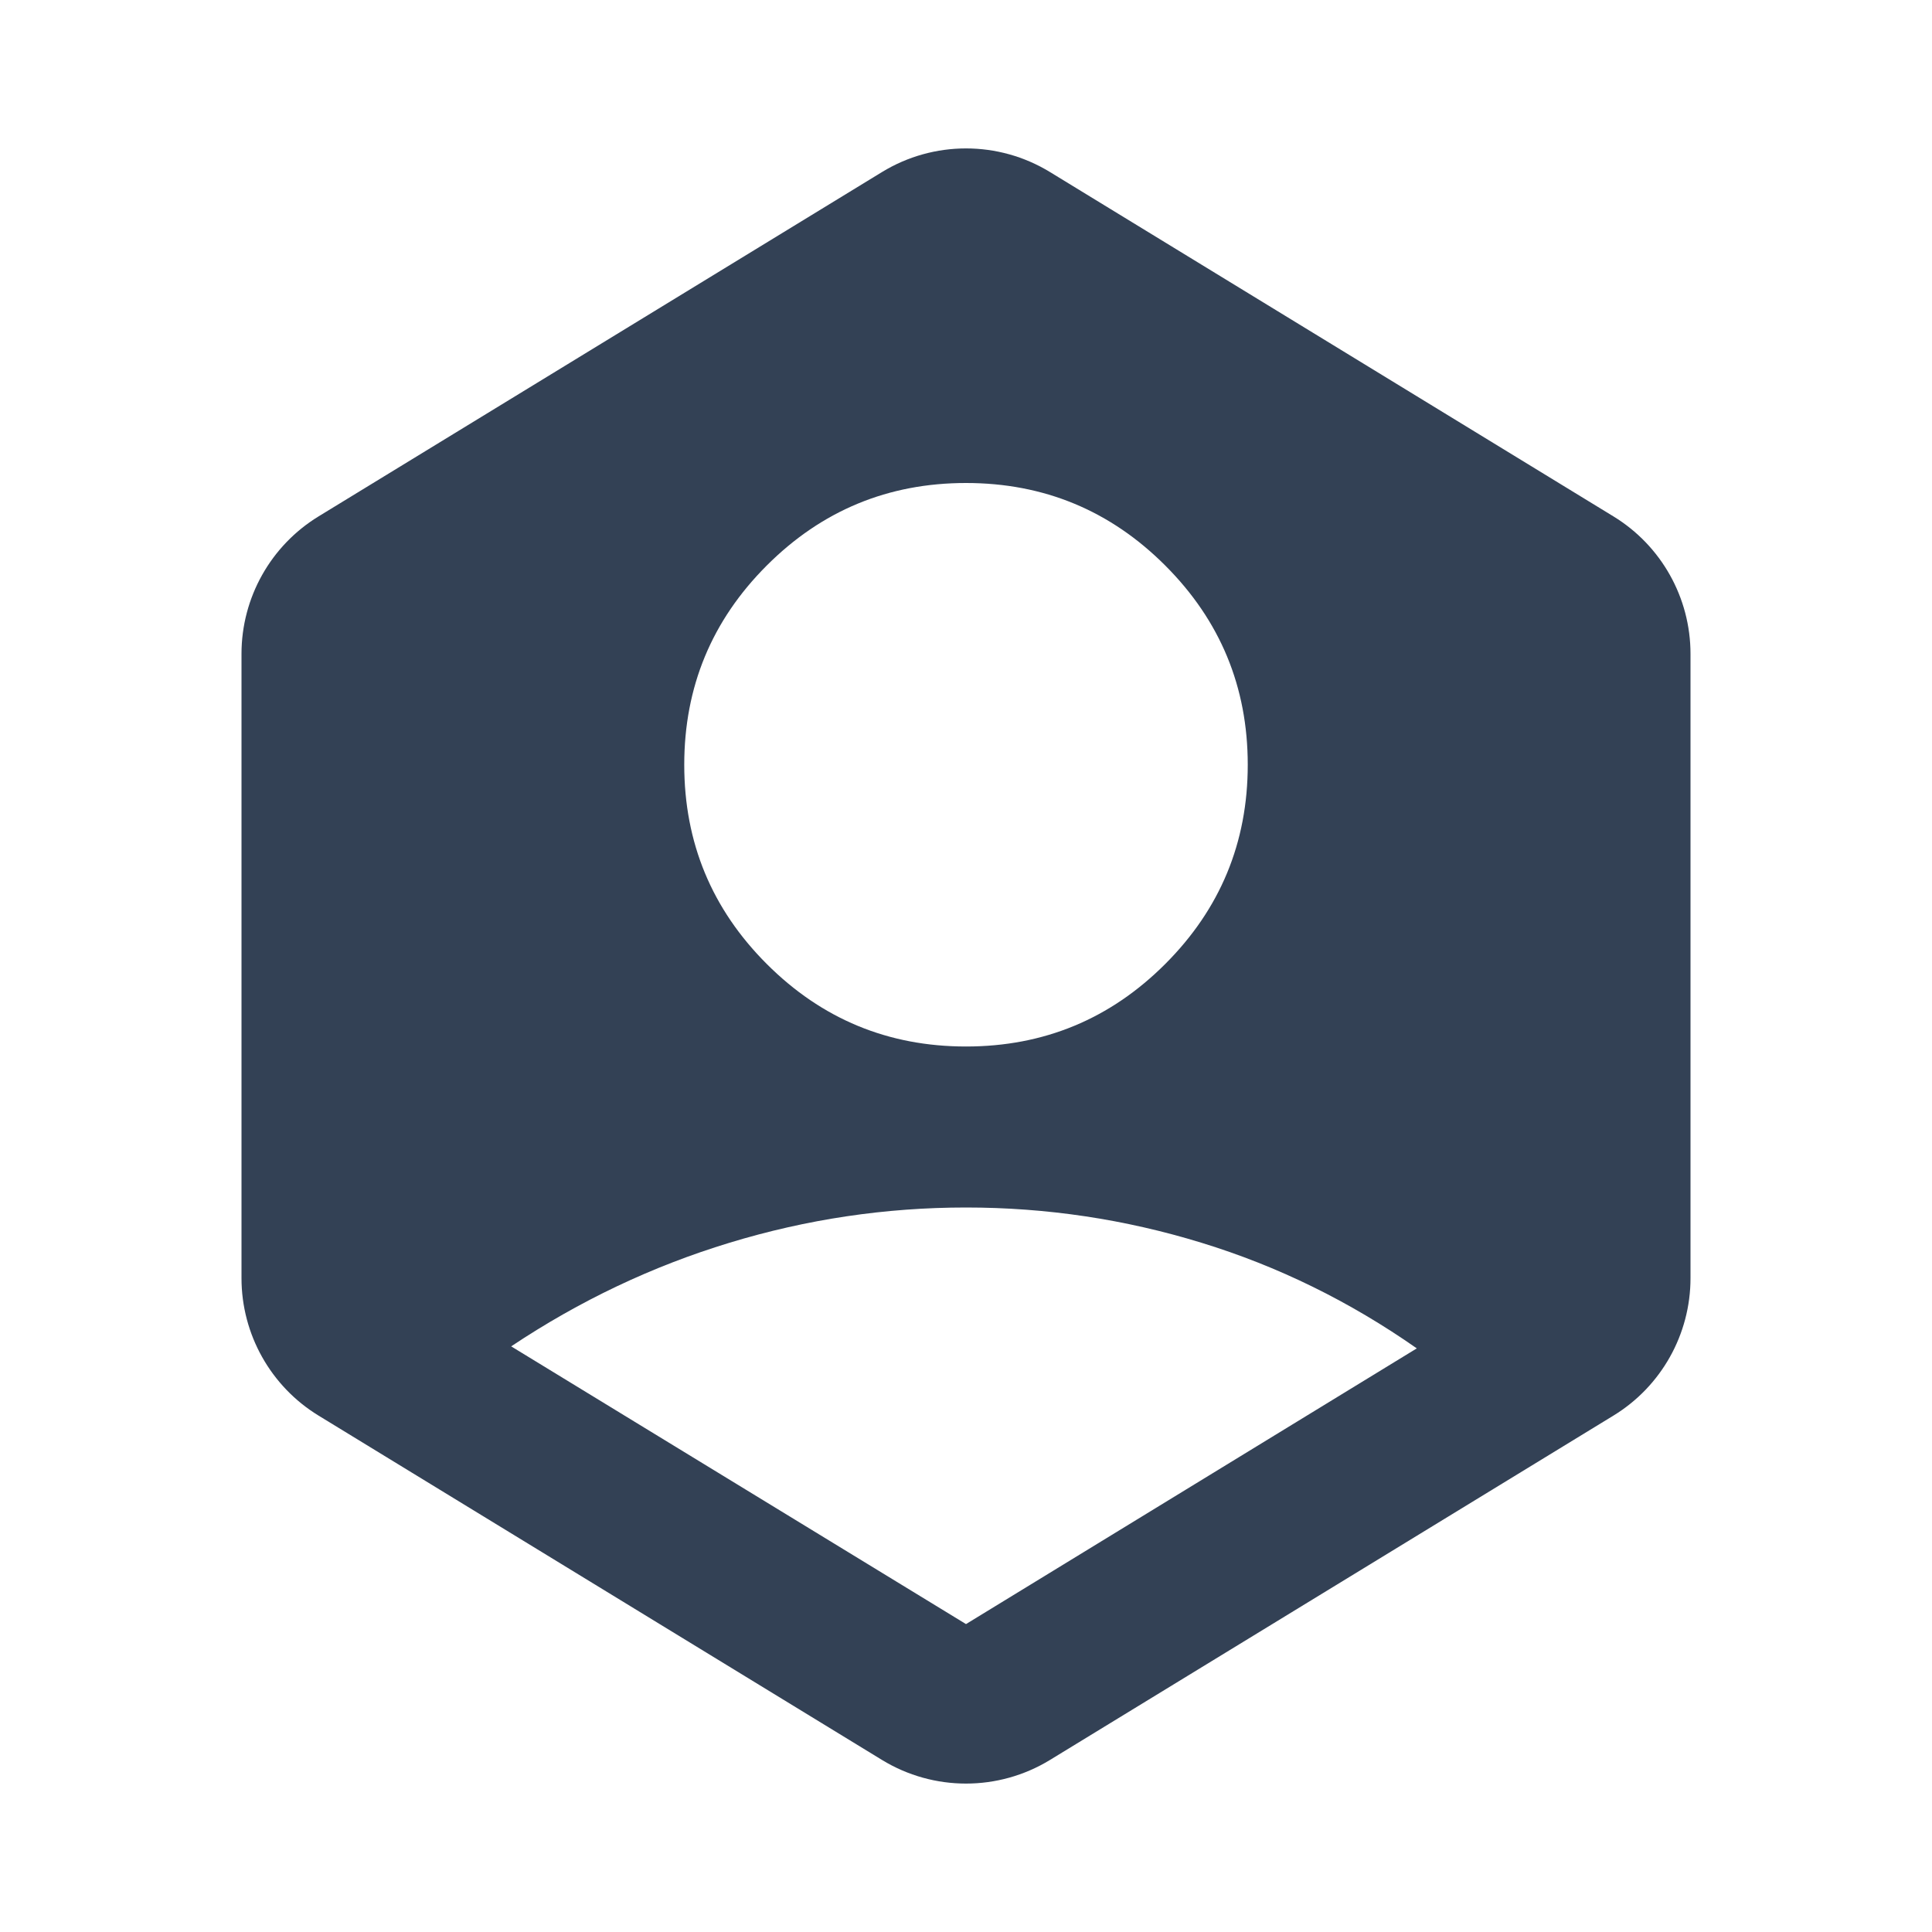 <svg width="24" height="24" viewBox="0 0 24 24" fill="#334155" xmlns="http://www.w3.org/2000/svg">
<mask id="mask0_129_2786" style="mask-type:alpha" maskUnits="userSpaceOnUse" x="0" y="0" width="24" height="24">
<rect width="24" height="24" fill="#D9D9D9"/>
</mask>
<g mask="url(#mask0_129_2786)">
<path d="M12 20.175L17.6 16.75C16.767 16.167 15.875 15.729 14.925 15.438C13.975 15.146 13 15 12 15C11 15 10.021 15.146 9.062 15.438C8.104 15.729 7.2 16.158 6.35 16.725L12 20.175ZM12 13C12.967 13 13.792 12.658 14.475 11.975C15.158 11.292 15.5 10.467 15.5 9.5C15.5 8.533 15.158 7.708 14.475 7.025C13.792 6.342 12.967 6 12 6C11.033 6 10.208 6.342 9.525 7.025C8.842 7.708 8.5 8.533 8.5 9.5C8.5 10.467 8.842 11.292 9.525 11.975C10.208 12.658 11.033 13 12 13ZM13.043 21.863C12.403 22.254 11.597 22.254 10.957 21.863L3.957 17.585C3.363 17.222 3 16.575 3 15.878V8.122C3 7.425 3.363 6.778 3.957 6.415L10.957 2.137C11.597 1.746 12.403 1.746 13.043 2.137L20.043 6.415C20.637 6.778 21 7.425 21 8.122V15.878C21 16.575 20.637 17.222 20.043 17.585L13.043 21.863Z" />
</g>
</svg>
